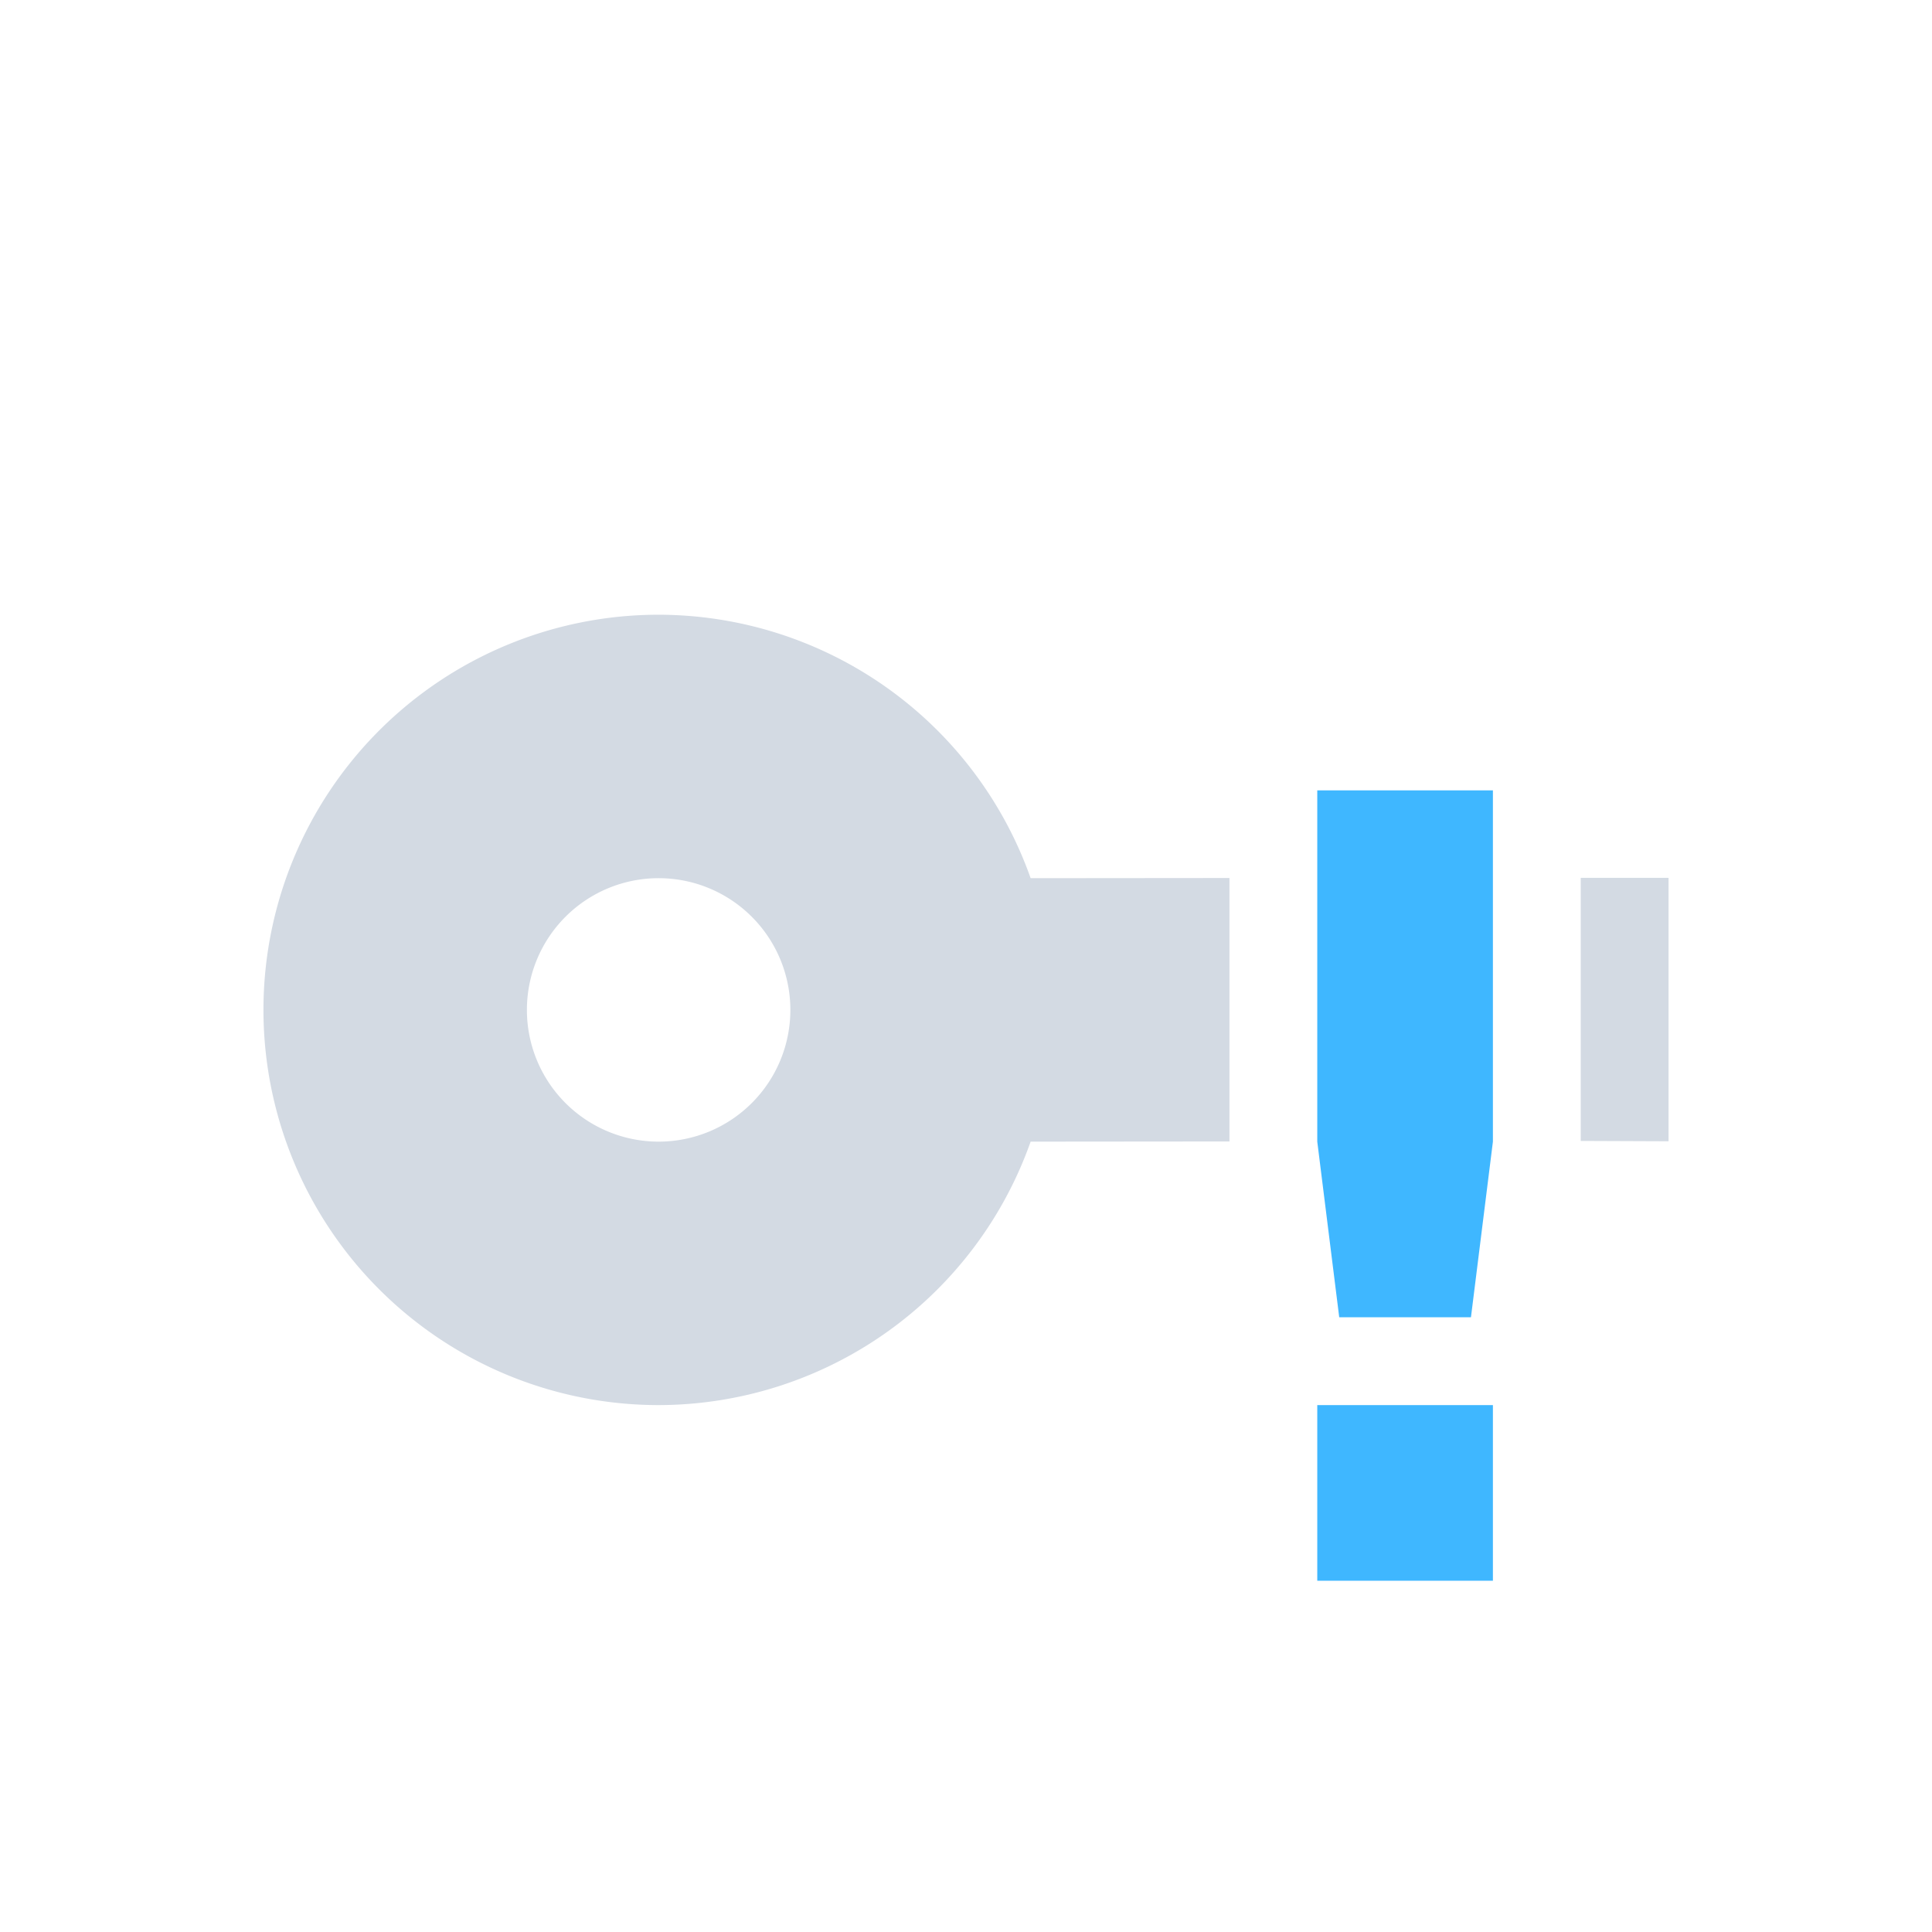 <svg xmlns="http://www.w3.org/2000/svg" width="22" height="22"><path d="M7.5 7a4.5 4.5 0 1 0 0 9 4.5 4.5 0 0 0 4.236-3L14 12.998v-3L11.736 10A4.5 4.5 0 0 0 7.5 7zM18 9.996v2.996l1 .004v-3h-1zM7.5 10a1.5 1.5 0 1 1 0 3 1.5 1.5 0 0 1 0-3z" fill="currentColor" color="#d3dae3"/><path d="M15 9v4l.25 2h1.5l.25-2V9zm0 7v2h2v-2z" fill="currentColor" color="#3fb7ff"/></svg>